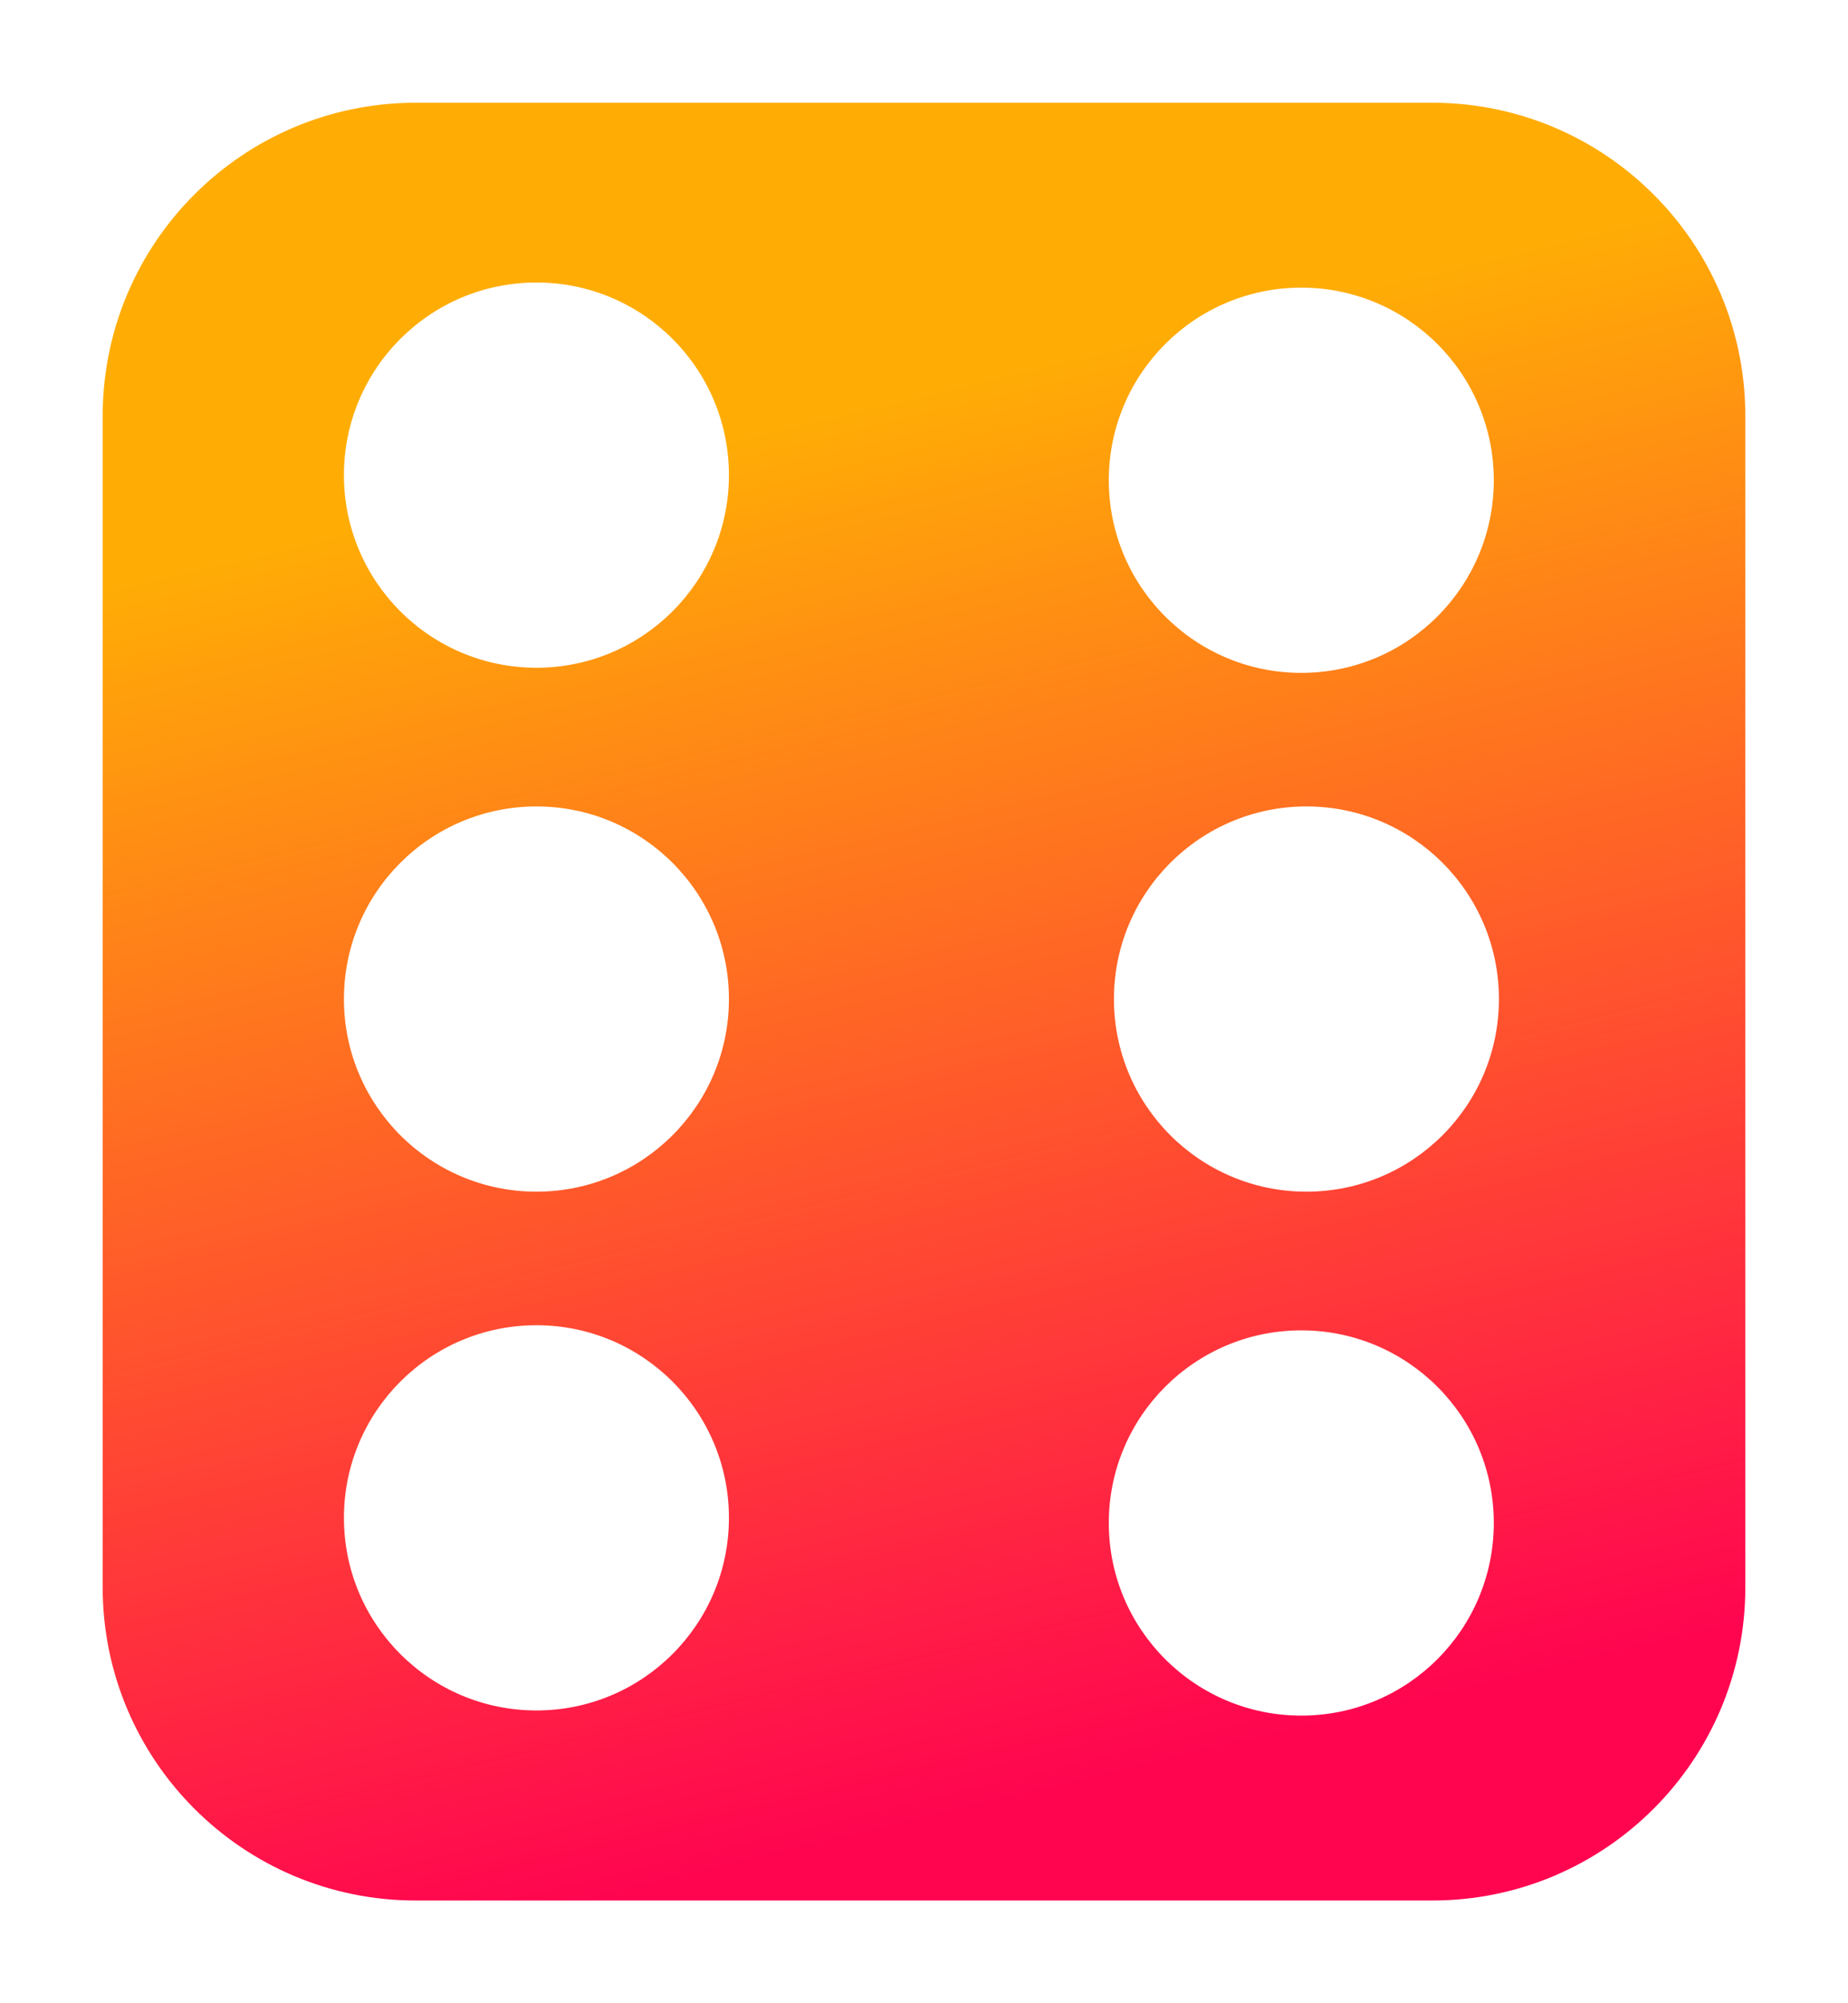 <svg width="360" height="390" viewBox="0 0 360 390" fill="none" xmlns="http://www.w3.org/2000/svg">
<g filter="url(#filter0_d_12_29)">
<path fill-rule="evenodd" clip-rule="evenodd" d="M77 16C43.311 16 16 43.311 16 77V305C16 338.689 43.311 366 77 366H275C308.689 366 336 338.689 336 305V77C336 43.311 308.689 16 275 16H77ZM100.5 126C121.211 126 138 109.211 138 88.5C138 67.789 121.211 51 100.5 51C79.789 51 63 67.789 63 88.5C63 109.211 79.789 126 100.5 126ZM287 89.5C287 110.211 270.211 127 249.5 127C228.789 127 212 110.211 212 89.5C212 68.789 228.789 52 249.5 52C270.211 52 287 68.789 287 89.5ZM287 292.5C287 313.211 270.211 330 249.5 330C228.789 330 212 313.211 212 292.5C212 271.789 228.789 255 249.5 255C270.211 255 287 271.789 287 292.5ZM138 291.5C138 312.211 121.211 329 100.5 329C79.789 329 63 312.211 63 291.5C63 270.789 79.789 254 100.5 254C121.211 254 138 270.789 138 291.5ZM100.5 228C121.211 228 138 211.211 138 190.5C138 169.789 121.211 153 100.5 153C79.789 153 63 169.789 63 190.5C63 211.211 79.789 228 100.5 228ZM288 190.5C288 211.211 271.211 228 250.5 228C229.789 228 213 211.211 213 190.5C213 169.789 229.789 153 250.5 153C271.211 153 288 169.789 288 190.5Z" fill="url(#paint0_linear_12_29)"/>
</g>
<defs>
<filter id="filter0_d_12_29" x="0" y="0" width="360" height="390" filterUnits="userSpaceOnUse" color-interpolation-filters="sRGB">
<feFlood flood-opacity="0" result="BackgroundImageFix"/>
<feColorMatrix in="SourceAlpha" type="matrix" values="0 0 0 0 0 0 0 0 0 0 0 0 0 0 0 0 0 0 127 0" result="hardAlpha"/>
<feOffset dx="4" dy="4"/>
<feGaussianBlur stdDeviation="10"/>
<feComposite in2="hardAlpha" operator="out"/>
<feColorMatrix type="matrix" values="0 0 0 0 0 0 0 0 0 0 0 0 0 0 0 0 0 0 0.1 0"/>
<feBlend mode="normal" in2="BackgroundImageFix" result="effect1_dropShadow_12_29"/>
<feBlend mode="normal" in="SourceGraphic" in2="effect1_dropShadow_12_29" result="shape"/>
</filter>
<linearGradient id="paint0_linear_12_29" x1="100" y1="89" x2="163.5" y2="353.5" gradientUnits="userSpaceOnUse">
<stop stop-color="#FFAD05"/>
<stop offset="1" stop-color="#FF0550"/>
</linearGradient>
</defs>
</svg>

